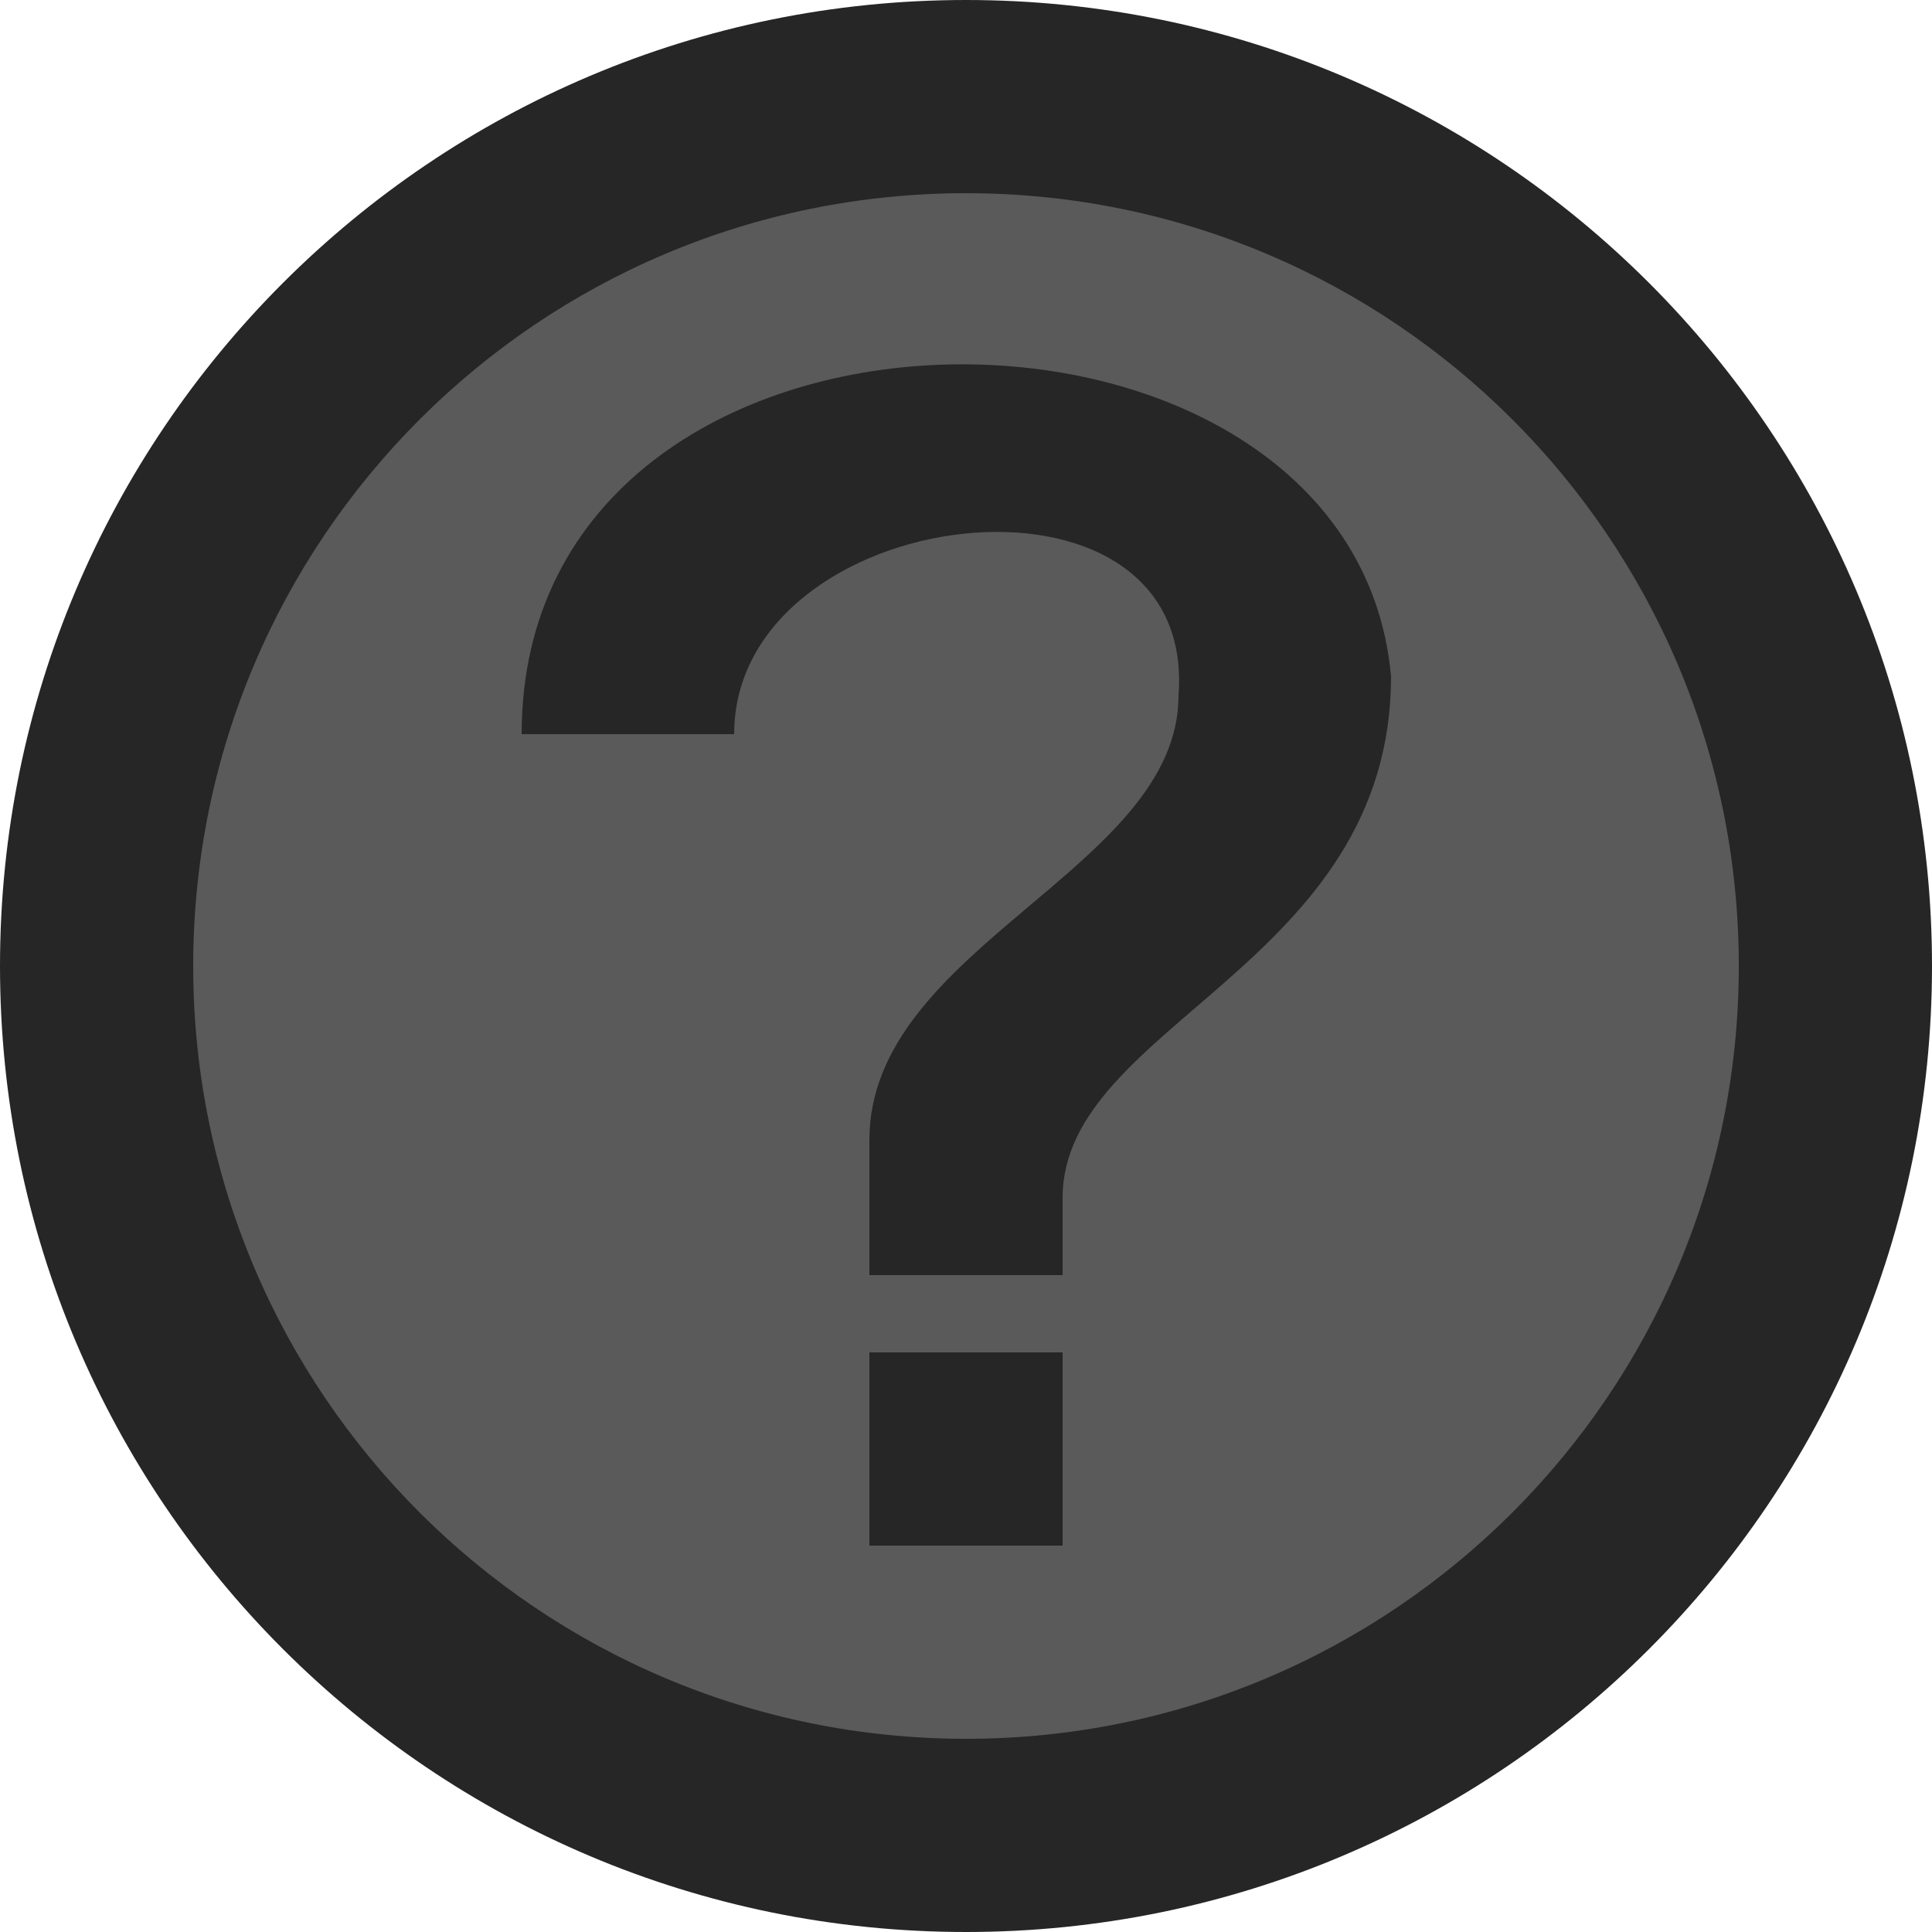 <?xml version="1.0" encoding="UTF-8" standalone="no"?>
<svg width="256px" height="256px" viewBox="0 0 256 256" version="1.1" xmlns="http://www.w3.org/2000/svg" xmlns:xlink="http://www.w3.org/1999/xlink" preserveAspectRatio="xMidYMid">
	<g>
		<circle fill="rgb(90,90,90)" cx="128" cy="128" r="115.2"></circle>
		<path d="M128,256 C198.692,256 256,198.692 256,128 C256,57.308 198.692,0 128,0 C57.308,0 0,57.308 0,128 C0,198.692 57.308,256 128,256 L128,256 Z M128,230.4 C71.446,230.4 25.6,184.554 25.6,128 C25.6,71.446 71.446,25.6 128,25.6 C184.554,25.6 230.4,71.446 230.4,128 C230.4,184.554 184.554,230.4 128,230.4 L128,230.4 Z" fill="rgb(38,38,38)"></path>
		<path d="M97.28,97.28 C97.28,66.56 158.72,58.88 156.16,92.16 C156.16,115.2 115.2,125.44 115.2,151.04 L115.2,168.96 L140.8,168.96 L140.8,158.72 C140.8,135.68 184.32,128 184.32,89.6 C179.2,33.28 69.12,33.28 69.12,97.28 L97.28,97.28 Z M115.2,179.2 L140.8,179.2 L140.8,204.8 L115.2,204.8 L115.2,179.2 Z" fill="rgb(38,38,38)"></path>
	</g>
</svg>
